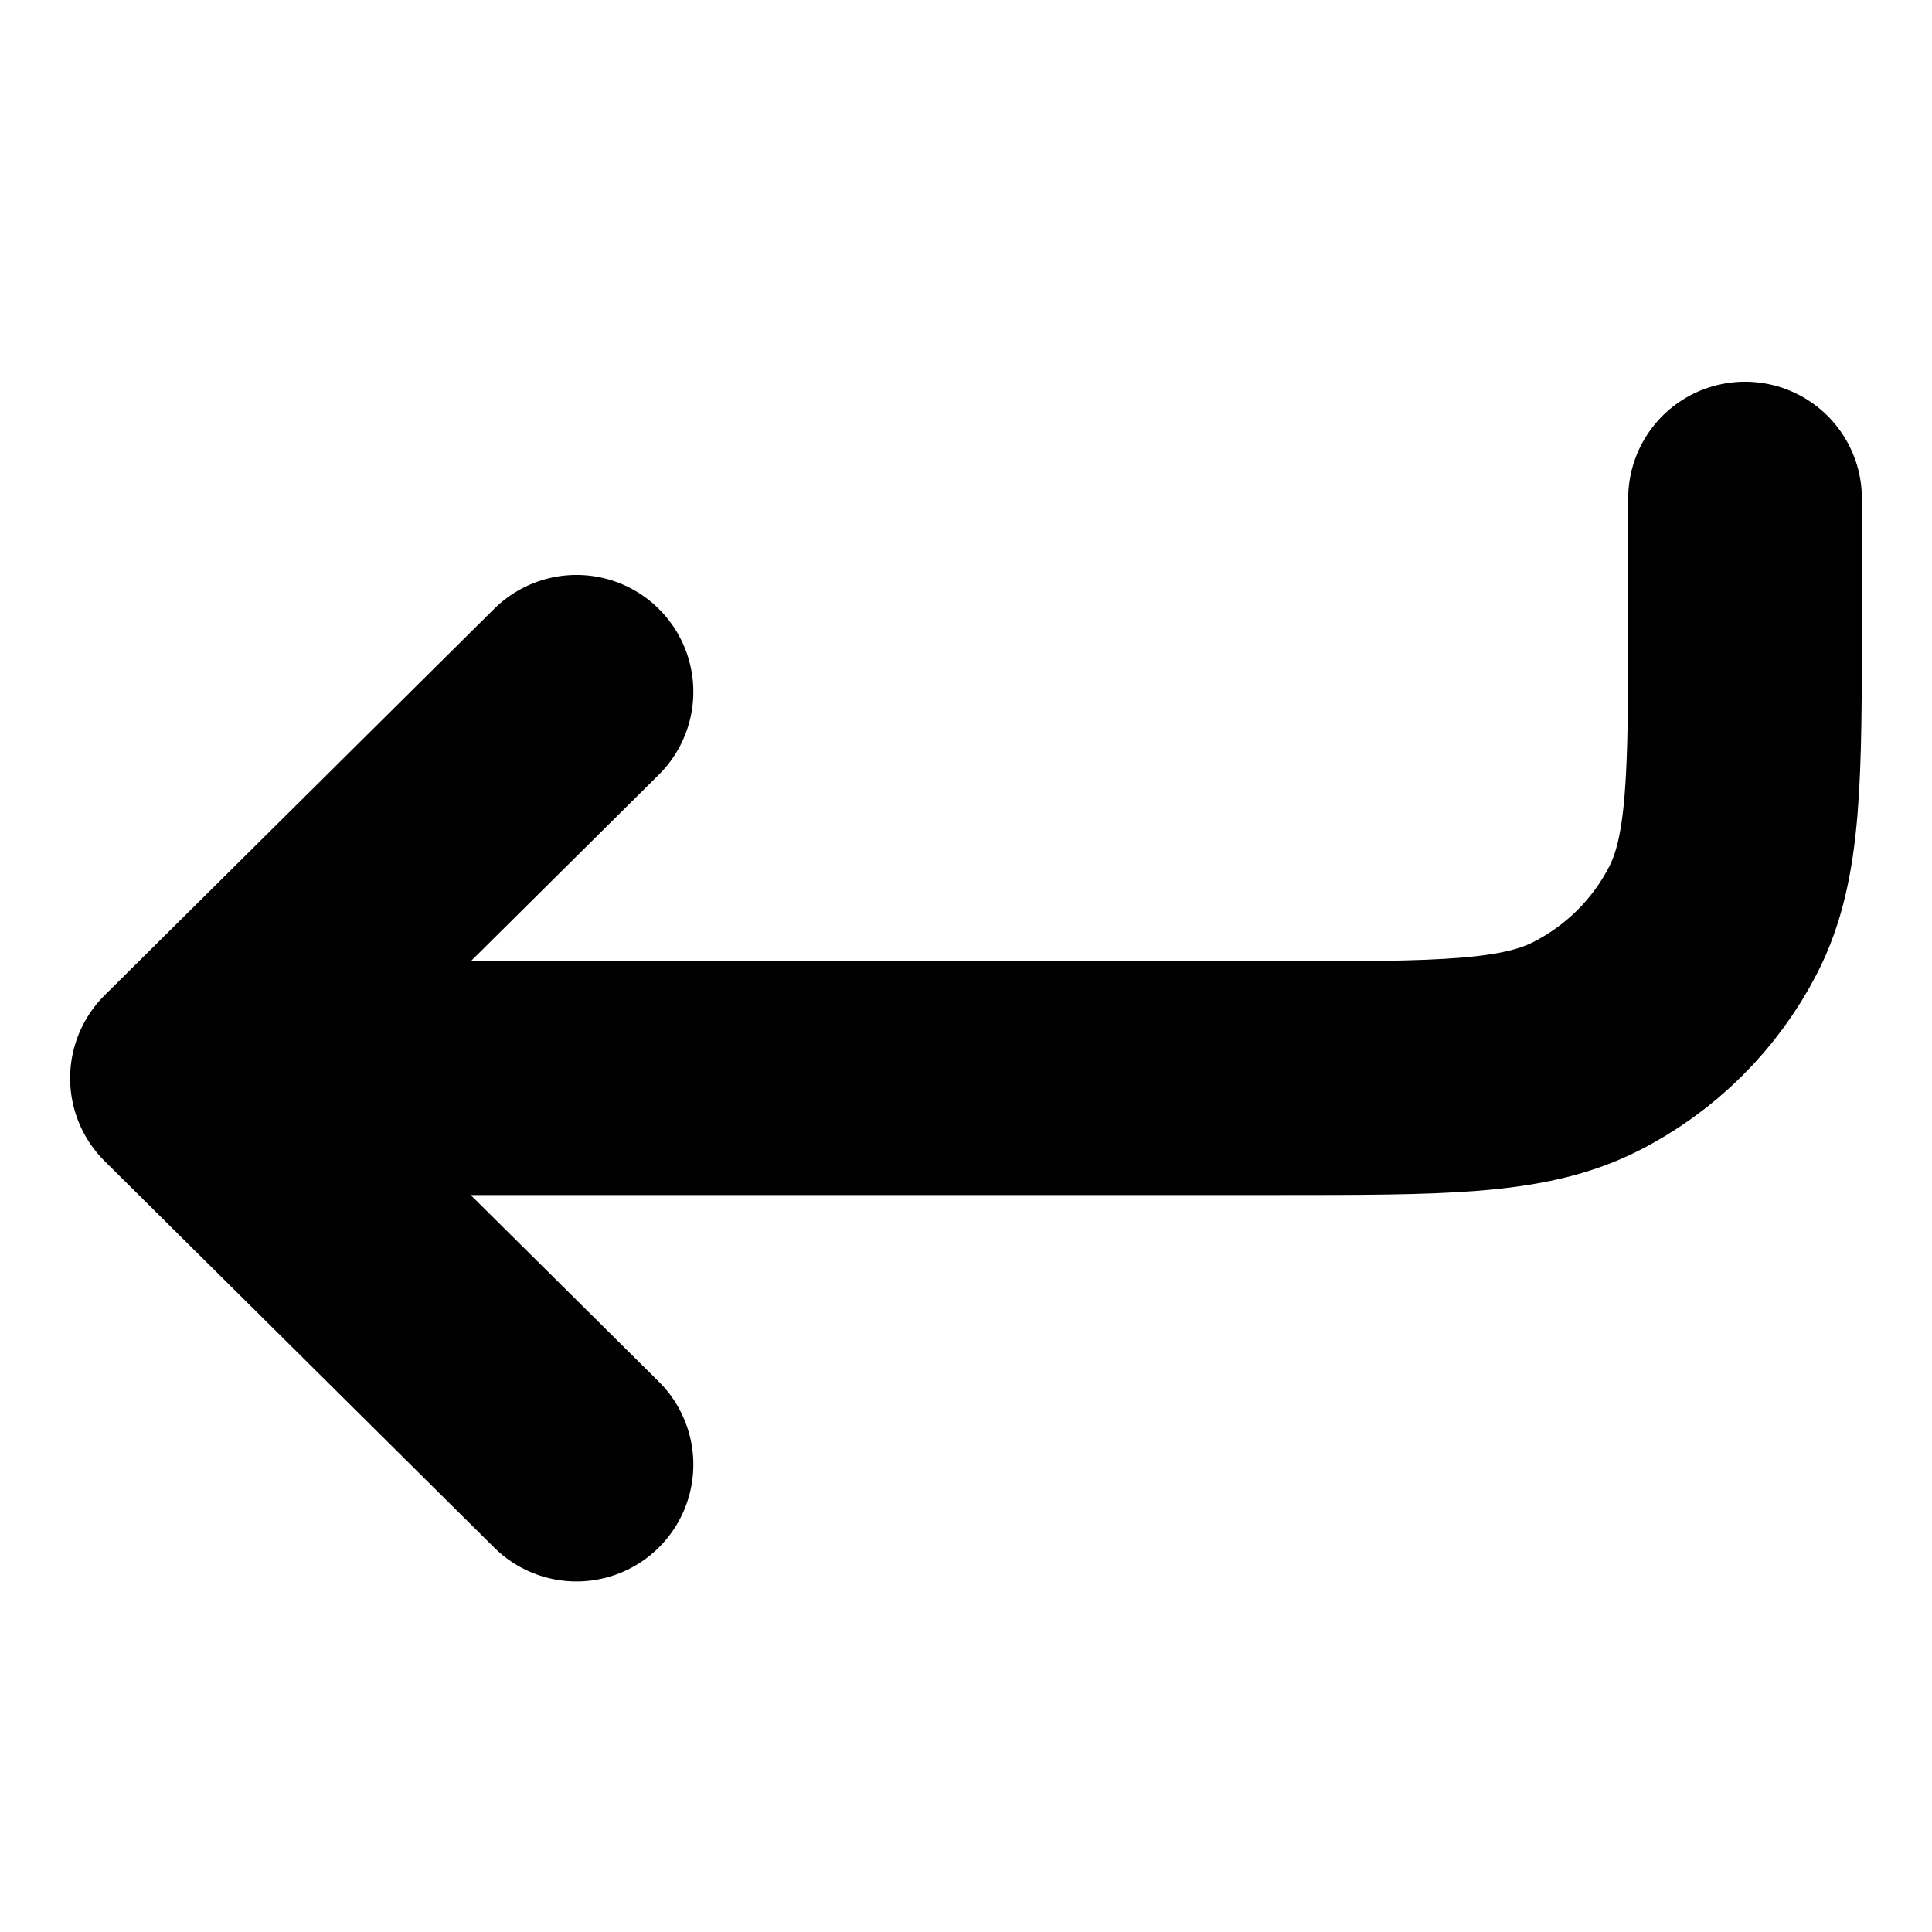 <svg width="62" height="62" viewBox="0 0 62 62" fill="none" xmlns="http://www.w3.org/2000/svg">
<path d="M56 16V19.72C56 24.928 56 27.533 54.978 29.522C54.079 31.272 52.645 32.695 50.881 33.586C48.876 34.6 46.251 34.6 41 34.6H6M6 34.6L18.5 22.2M6 34.6L18.5 47" stroke="black" stroke-width="7.5" stroke-linecap="round" stroke-linejoin="round"/>
</svg>
